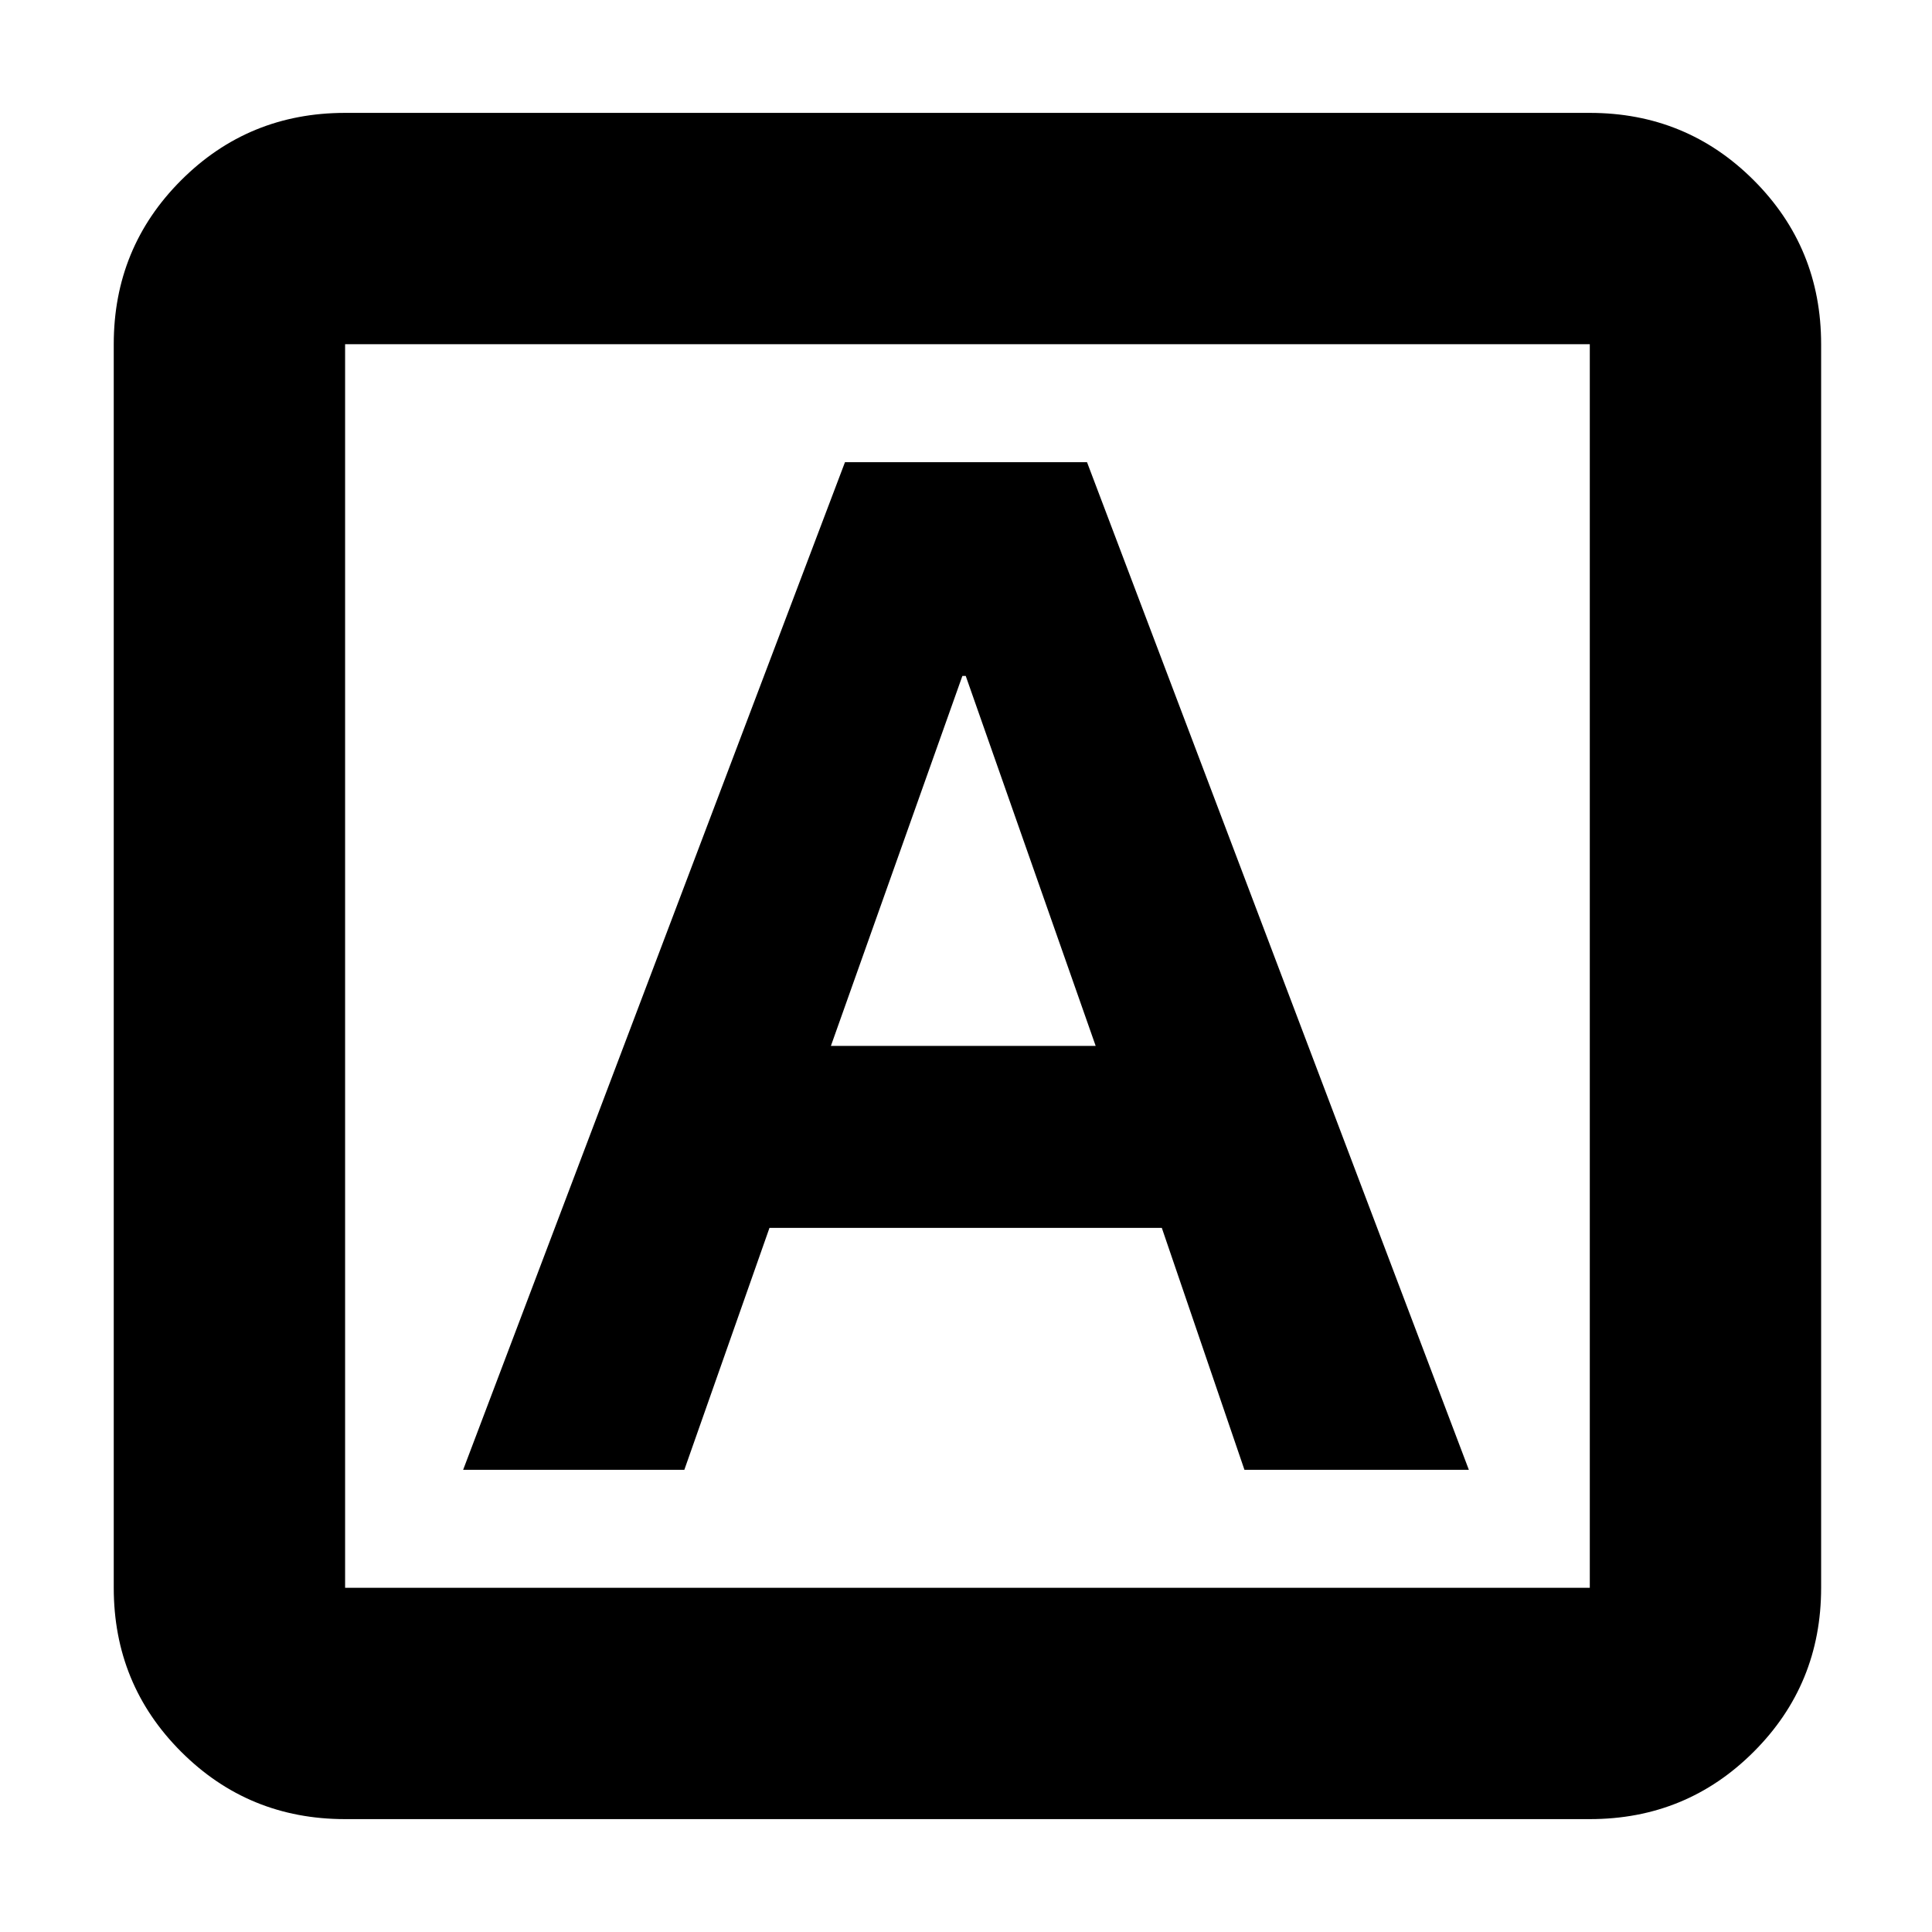 <svg xmlns="http://www.w3.org/2000/svg" height="20" viewBox="0 -960 960 960" width="20"><path d="M230.13-229.65h109.91l42.31-120.22H577.3l41.06 120.22h111.51l-189.74-500.7H419.87l-189.74 500.7ZM412.87-440.3l65.33-183.83h1.67l64.56 183.83H412.87ZM171.48-56.09q-48 0-81.48-33.48-33.48-33.47-33.48-81.47v-617.92q0-48 33.48-81.47 33.48-33.48 81.48-33.48h618.48q48 0 81.47 33.48 33.48 33.47 33.48 81.47v617.92q0 48-33.48 81.47-33.47 33.48-81.47 33.48H171.48Zm0-114.95h618.48v-617.92H171.48v617.92Zm0-617.92v617.92-617.92Z"/></svg>